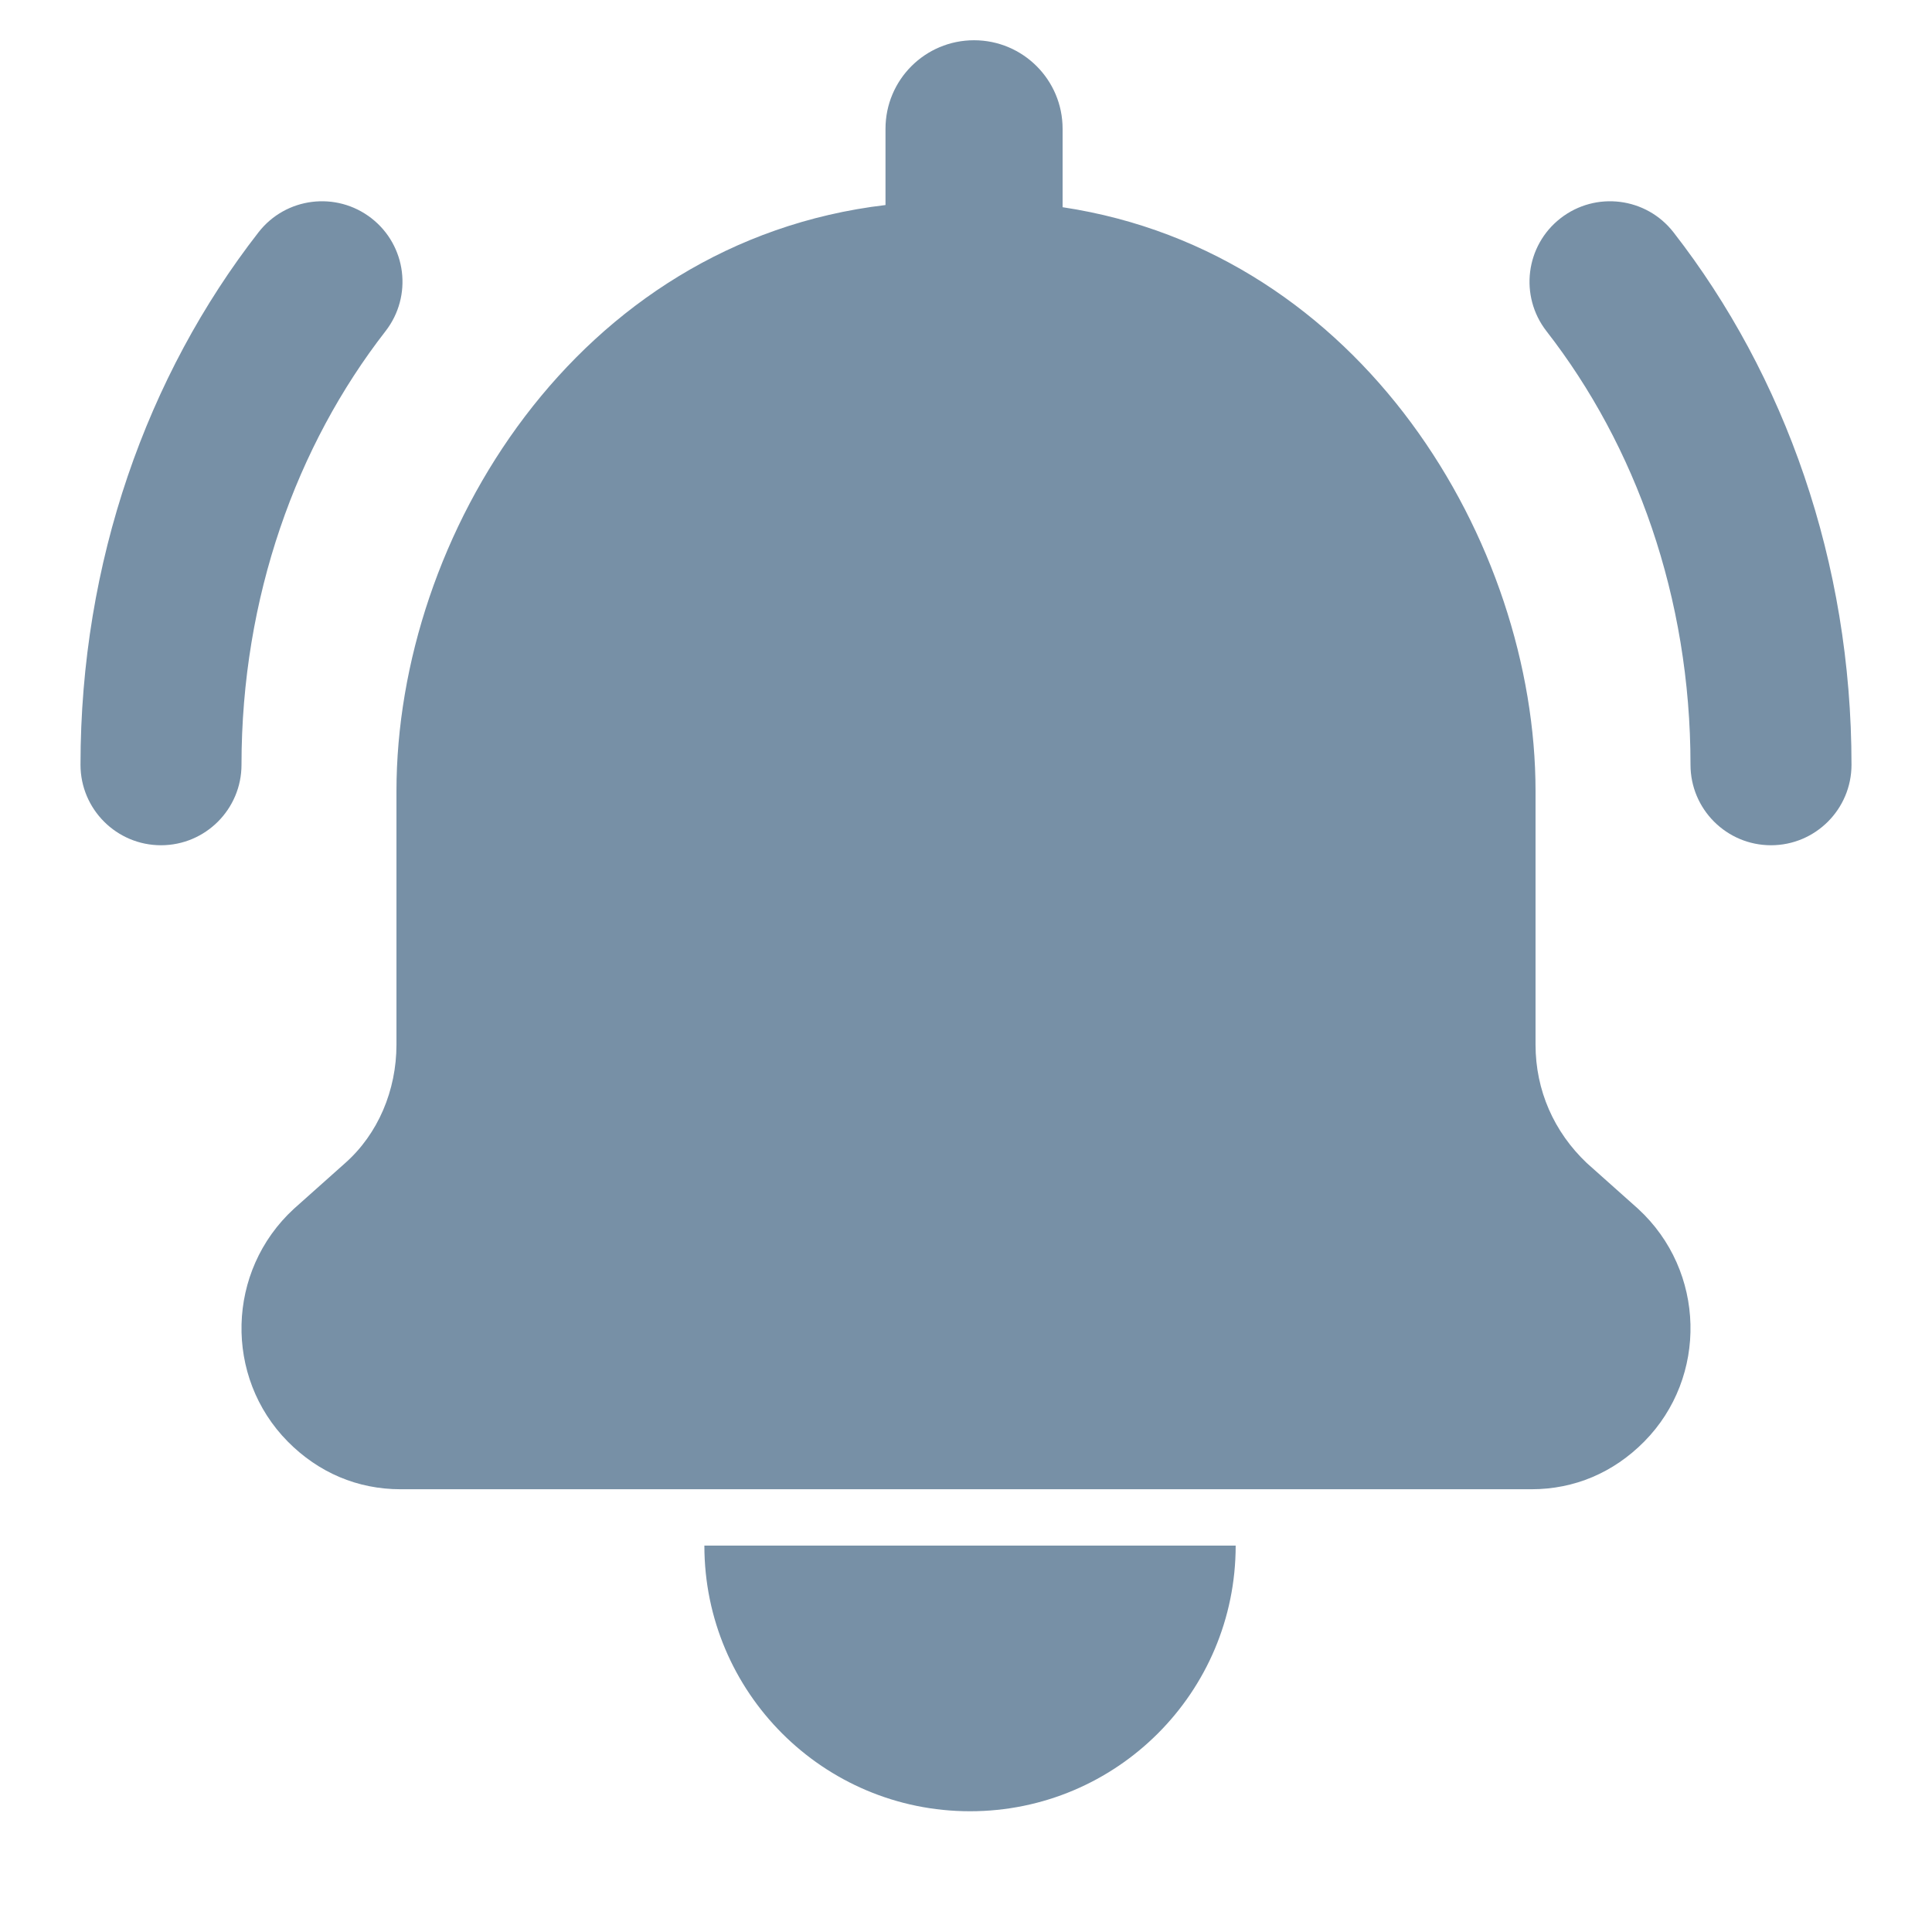 <svg width="24" height="24" viewBox="0 0 24 24" fill="#7790A6" xmlns="http://www.w3.org/2000/svg">
<path fill-rule="evenodd" clip-rule="evenodd" d="M11 1.6C11 0.992 11.492 0.5 12.1 0.5C12.707 0.5 13.2 0.992 13.2 1.6V2.574C16.918 3.134 19.075 6.743 19.075 9.829V12.977C19.075 13.545 19.304 14.061 19.712 14.448L20.349 15.016C21.191 15.79 21.216 17.107 20.426 17.907C20.043 18.294 19.559 18.5 19.024 18.5H13.338H10.662H4.976C4.441 18.5 3.957 18.294 3.574 17.907C2.784 17.107 2.809 15.79 3.651 15.016L4.288 14.448C4.696 14.087 4.925 13.545 4.925 12.977V9.829C4.925 6.664 7.159 3.002 11 2.547V1.6ZM15.35 19.2C15.35 21.023 13.873 22.5 12.05 22.5C10.227 22.5 8.75 21.023 8.75 19.2H15.35ZM19.386 2.711C19.822 2.372 20.45 2.45 20.789 2.886C22.173 4.664 23 6.981 23 9.5C23 10.052 22.552 10.5 22 10.5C21.448 10.5 21 10.052 21 9.5C21 7.418 20.317 5.535 19.211 4.114C18.872 3.678 18.95 3.05 19.386 2.711ZM3.211 2.886C3.55 2.45 4.178 2.372 4.614 2.711C5.05 3.05 5.128 3.678 4.789 4.114C3.684 5.535 3 7.418 3 9.5C3 10.052 2.552 10.5 2 10.5C1.448 10.5 1 10.052 1 9.5C1 6.981 1.827 4.664 3.211 2.886Z"/>
</svg>
